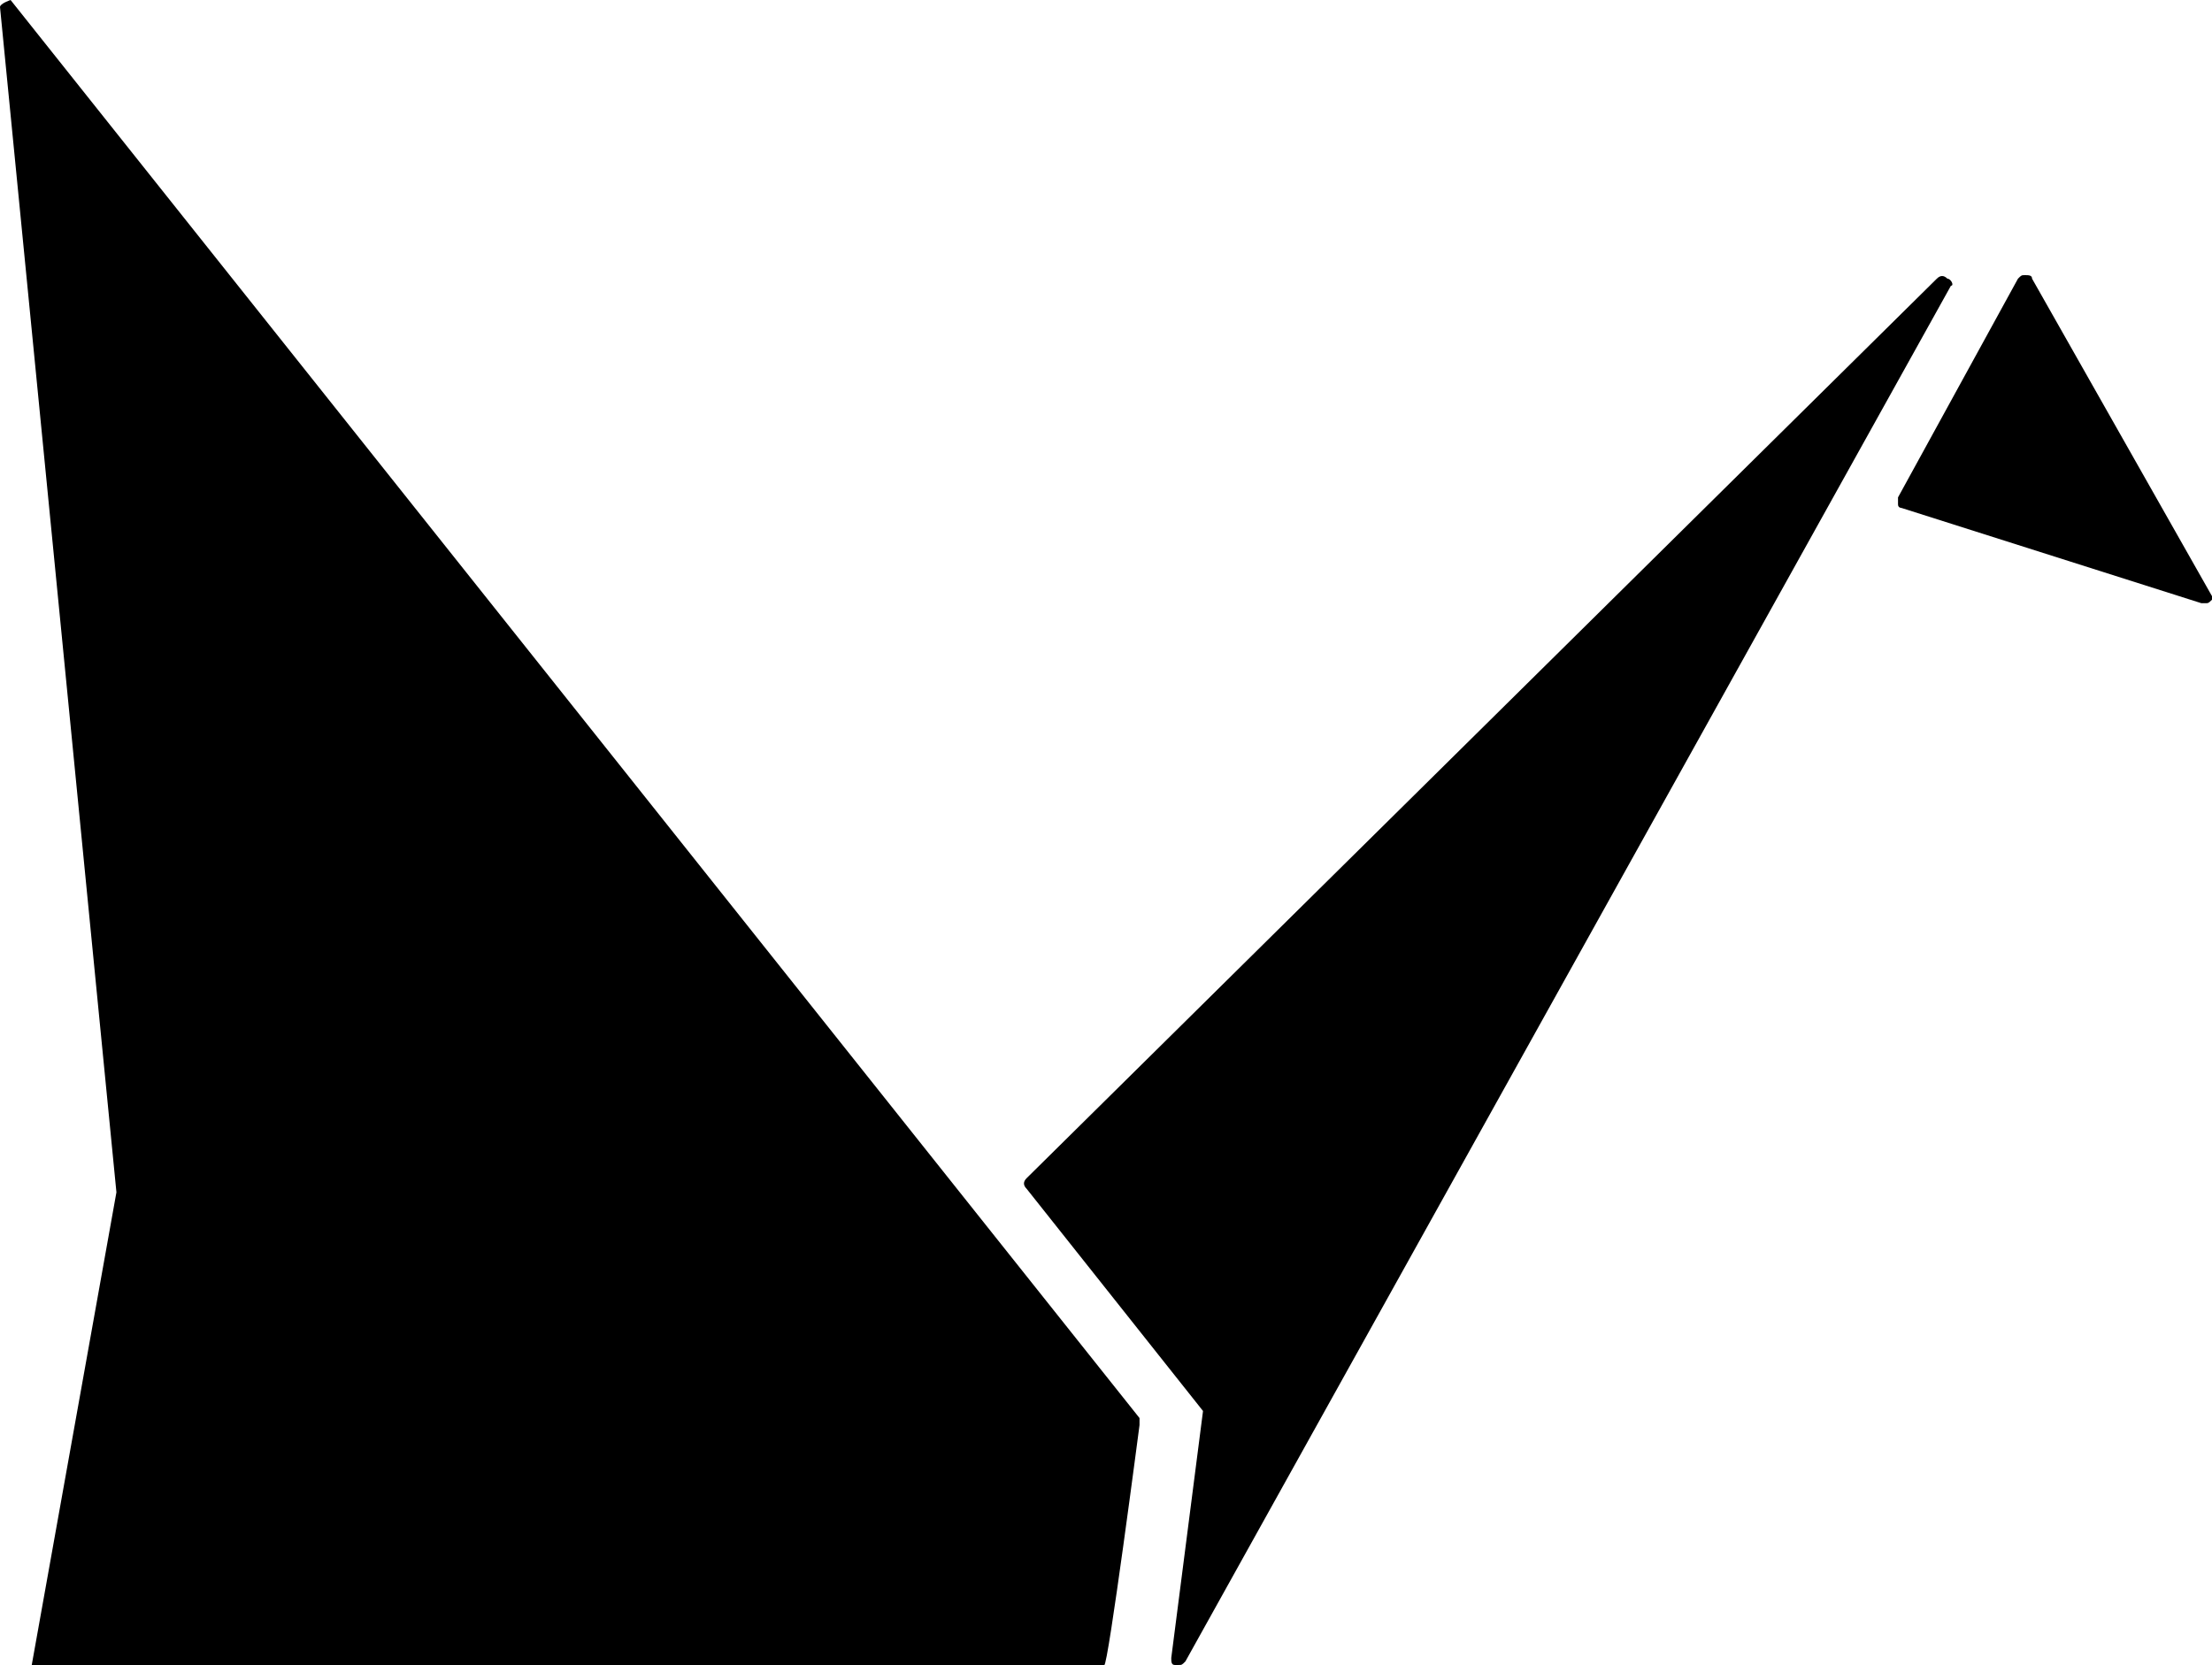 <svg xmlns="http://www.w3.org/2000/svg" viewBox="0 0 256 192.719">
  <path d="M225.378 32.255c-.408-.408-.817-.408-1.225 0L118.813 136.37c-.408.408-.408.817 0 1.225l20.415 25.722-3.675 28.58c0 .41 0 .818.409.818h.408c.408 0 .408 0 .817-.409l88.6-159.234c.408 0 0-.817-.409-.817zM256 69.002l-20.823-36.747c0-.408-.408-.408-.817-.408-.408 0-.408 0-.816.408L219.662 57.57v.817c0 .408.408.408.408.408l34.705 11.024h.408c.409 0 .409 0 .817-.408zM131.879 164.95v-.817L1.225 0S0 .408 0 .817l13.474 137.186-9.8 54.712h124.122c.408.408 4.083-27.764 4.083-27.764z"/>
</svg>
